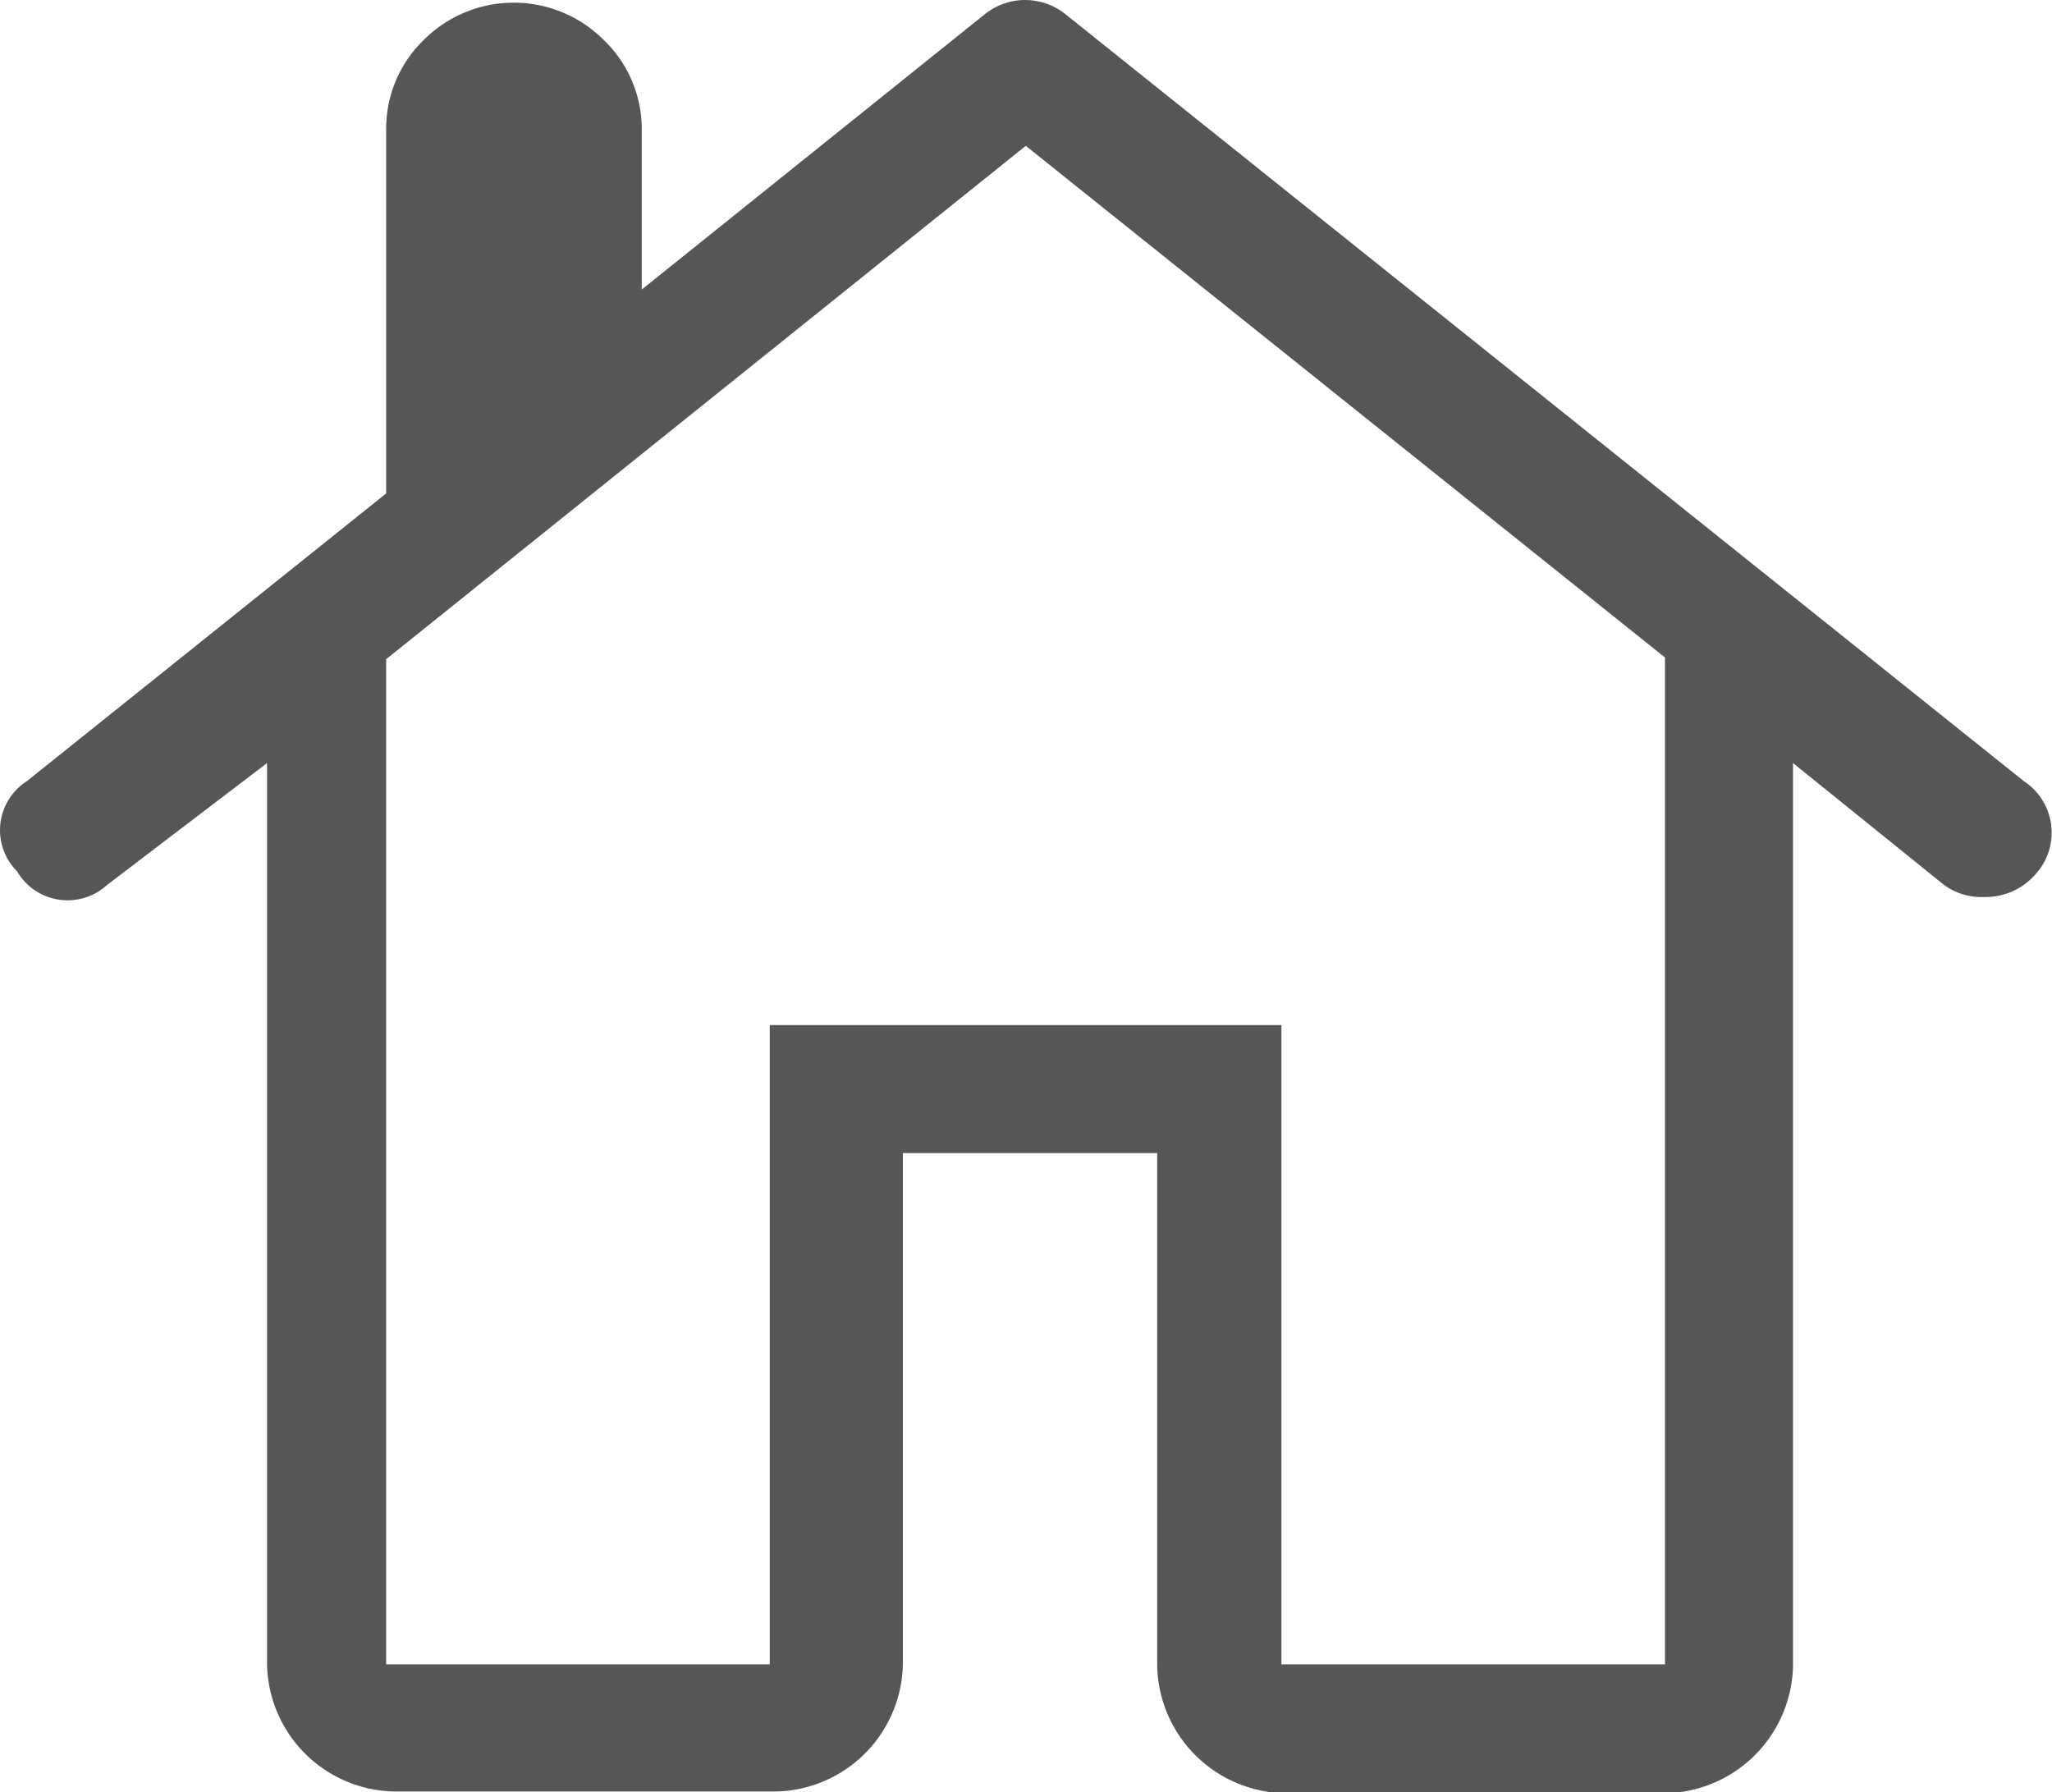 <svg xmlns="http://www.w3.org/2000/svg" viewBox="0 0 48.41 42.28"><defs><style>.cls-1{fill:#565656;}</style></defs><title>Asset 7</title><g id="Layer_2" data-name="Layer 2"><g id="Layer_1-2" data-name="Layer 1"><path class="cls-1" d="M.4,20.55a1.37,1.37,0,0,1,.23-2.12l8.48-6.79V3.06A2.91,2.91,0,0,1,10,.94a3,3,0,0,1,4.24,0,2.91,2.91,0,0,1,.9,2.12V6.83l8.1-6.5a1.52,1.52,0,0,1,1.89,0l22.62,18.1a1.45,1.45,0,0,1,.29,2.17,1.56,1.56,0,0,1-1.23.56,1.5,1.5,0,0,1-.94-.28L42.3,18v21.3a3.07,3.07,0,0,1-3,3h-9a3.07,3.07,0,0,1-3-3V27.2h-6V39.26a3.06,3.06,0,0,1-3,3h-9a3.06,3.06,0,0,1-3-3V18L2.52,20.88A1.38,1.38,0,0,1,.4,20.55Zm8.71-5V39.26h9.05V24.18H30.23V39.26h9.05V15.51L24.2,3.44Z"/></g></g></svg>